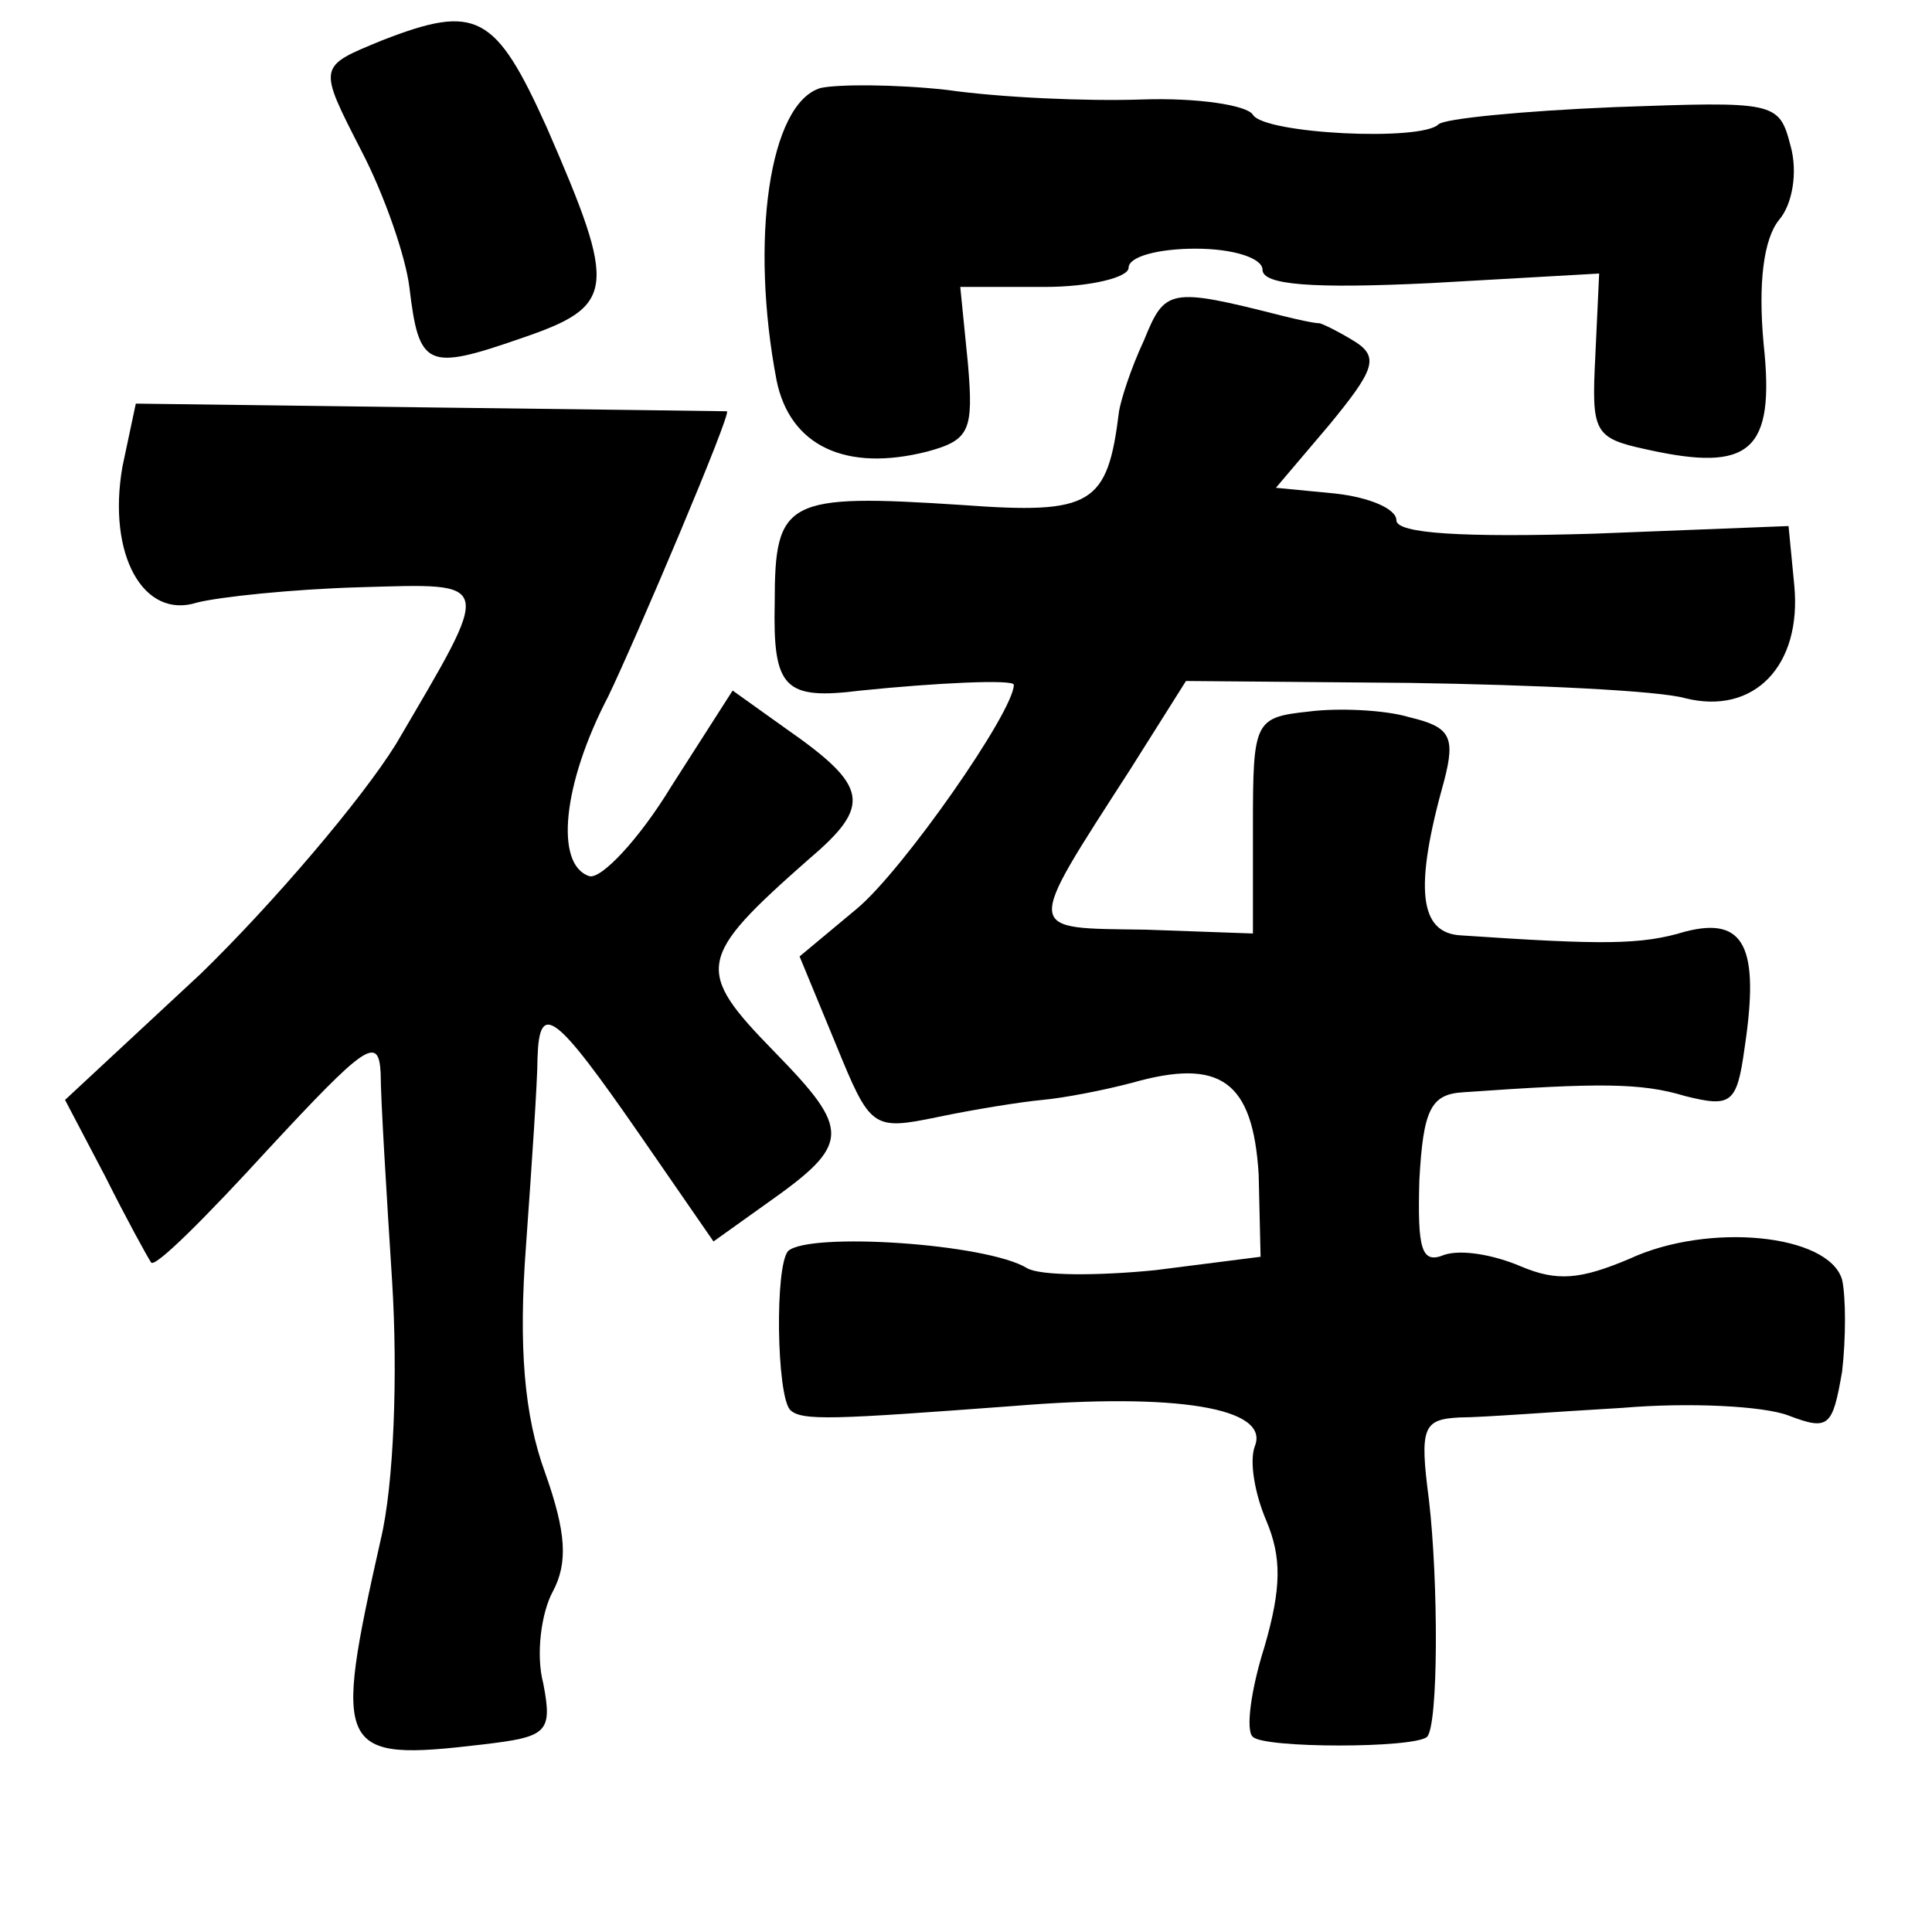 <?xml version="1.0" standalone="no"?>
<!DOCTYPE svg PUBLIC "-//W3C//DTD SVG 20010904//EN"
 "http://www.w3.org/TR/2001/REC-SVG-20010904/DTD/svg10.dtd">
<svg version="1.0" xmlns="http://www.w3.org/2000/svg"
 width="101pt" height="101pt" viewBox="0 0 101 101"
 preserveAspectRatio="xMidYMid meet">
<g transform="translate(0,101) scale(0.1,-0.1)"
fill="#000000" stroke="none">
<path d="M200 989 c-34 -14 -34 -13 -11 -58 12 -23 23 -55 25 -71 5 -42 9 -44
58 -27 50 17 51 25 14 110 -27 60 -37 65 -86 46z"/>
<path d="M429 964 c-27 -8 -37 -80 -23 -153 7 -34 36 -48 79 -37 22 6 24 11
21 46 l-4 40 44 0 c24 0 44 5 44 10 0 6 16 10 35 10 20 0 35 -5 35 -11 0 -8
26 -10 88 -7 l88 5 -2 -43 c-2 -40 -1 -43 27 -49 54 -12 67 -1 61 55 -3 32 0
55 8 65 7 8 10 25 6 39 -6 23 -8 23 -92 20 -48 -2 -89 -6 -92 -9 -9 -9 -91 -5
-97 5 -3 5 -29 9 -58 8 -29 -1 -74 1 -102 5 -27 3 -57 3 -66 1z"/>
<path d="M598 832 c-7 -15 -12 -31 -13 -37 -6 -49 -14 -54 -82 -49 -92 6 -98
3 -98 -51 -1 -45 5 -51 45 -46 39 4 80 6 80 3 0 -14 -58 -97 -82 -117 l-30
-25 19 -46 c18 -44 19 -45 53 -38 19 4 44 8 55 9 11 1 32 5 47 9 46 13 63 1
66 -48 l1 -43 -55 -7 c-30 -3 -60 -3 -67 1 -21 13 -114 19 -125 9 -7 -8 -6
-75 1 -83 6 -6 23 -5 117 2 85 7 134 -1 126 -21 -3 -8 0 -25 6 -39 8 -19 8
-35 -1 -66 -7 -22 -10 -44 -6 -47 6 -6 84 -6 91 0 6 6 6 81 1 124 -5 38 -3 42
16 43 12 0 50 3 85 5 35 3 74 1 87 -4 21 -8 23 -6 28 23 2 17 2 39 0 48 -7 24
-70 30 -111 11 -26 -11 -38 -12 -57 -4 -14 6 -31 9 -40 6 -12 -5 -14 3 -13 39
2 37 6 45 23 46 71 5 93 5 116 -2 24 -6 27 -4 31 25 8 53 0 69 -31 61 -23 -7
-43 -7 -117 -2 -22 1 -25 24 -9 81 6 23 3 28 -18 33 -13 4 -38 5 -53 3 -28 -3
-29 -5 -29 -59 l0 -57 -56 2 c-64 1 -64 -3 -8 84 l29 46 117 -1 c65 -1 130 -4
144 -8 36 -9 61 17 57 59 l-3 31 -102 -4 c-68 -2 -103 0 -103 7 0 6 -14 12
-32 14 l-31 3 28 33 c23 28 26 35 14 43 -8 5 -16 9 -19 10 -3 0 -12 2 -20 4
-59 15 -61 14 -72 -13z"/>
<path d="M64 766 c-8 -46 11 -80 39 -71 12 3 50 7 85 8 71 2 70 5 19 -82 -18
-29 -64 -83 -102 -120 l-71 -66 21 -40 c11 -22 22 -42 24 -45 2 -3 29 24 61
59 51 55 58 60 59 40 0 -13 3 -62 6 -109 3 -48 1 -106 -6 -135 -25 -111 -23
-116 53 -107 34 4 37 6 32 32 -4 15 -1 37 5 48 8 15 7 31 -4 62 -11 30 -14 66
-10 119 3 42 6 86 6 98 1 30 9 24 54 -41 l38 -55 28 20 c44 31 44 38 4 79 -42
43 -41 49 18 101 33 28 31 38 -12 68 l-28 20 -32 -50 c-17 -28 -37 -49 -43
-47 -18 6 -14 48 10 94 14 29 65 149 62 149 0 0 -70 1 -155 2 l-154 2 -7 -33z"/>
</g>
</svg>
